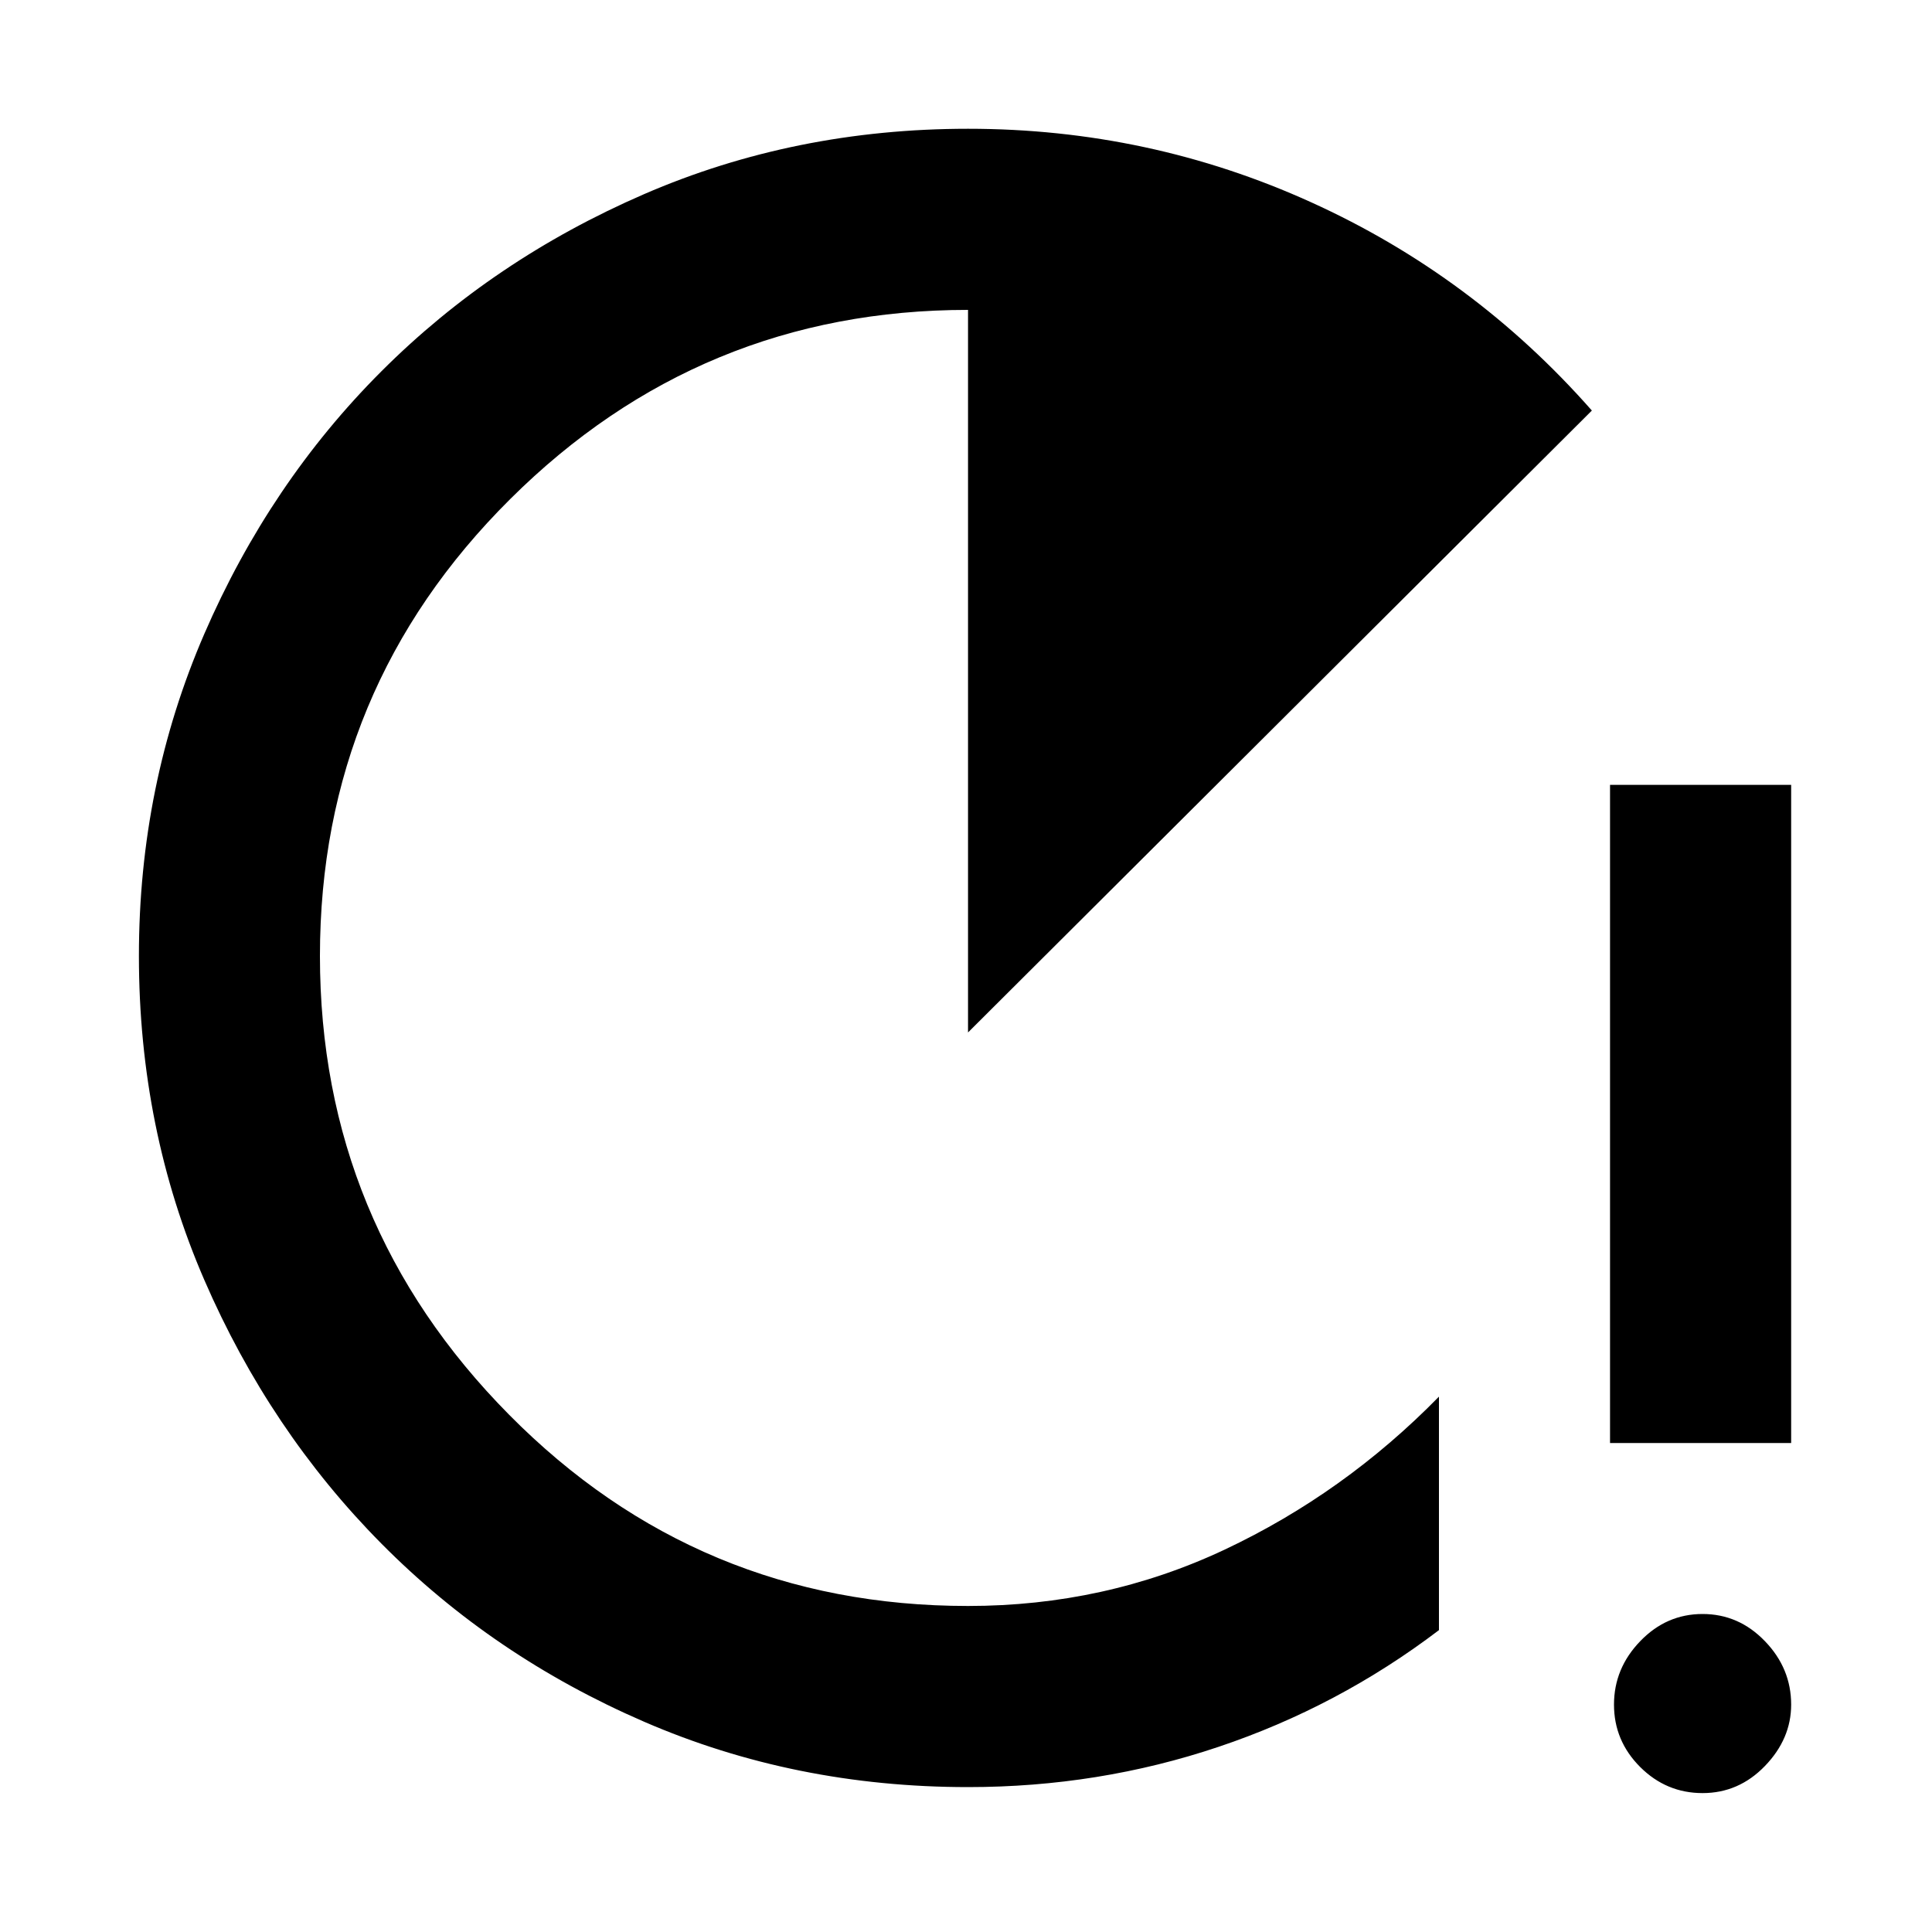 <svg xmlns="http://www.w3.org/2000/svg" height="20" width="20"><path d="M10.021 18.5q-1.792 0-3.354-.677-1.563-.677-2.719-1.844T2.115 13.25q-.677-1.562-.677-3.354 0-1.771.677-3.334Q2.792 5 3.948 3.844T6.667 2.01q1.562-.677 3.354-.677 1.875 0 3.552.761 1.677.76 2.906 2.156l-6.458 6.438v-7.48q-2.771 0-4.74 1.959-1.969 1.958-1.969 4.729t1.959 4.75q1.958 1.979 4.75 1.979 1.417 0 2.656-.583 1.24-.584 2.219-1.584v2.417q-1.042.792-2.281 1.208-1.24.417-2.594.417Zm6.646-3.562V8.125h1.875v6.813Zm.958 3.624q-.375 0-.646-.27-.271-.271-.271-.646t.271-.656q.271-.282.646-.282t.646.282q.271.281.271.656 0 .354-.271.635t-.646.281Z"/></svg>